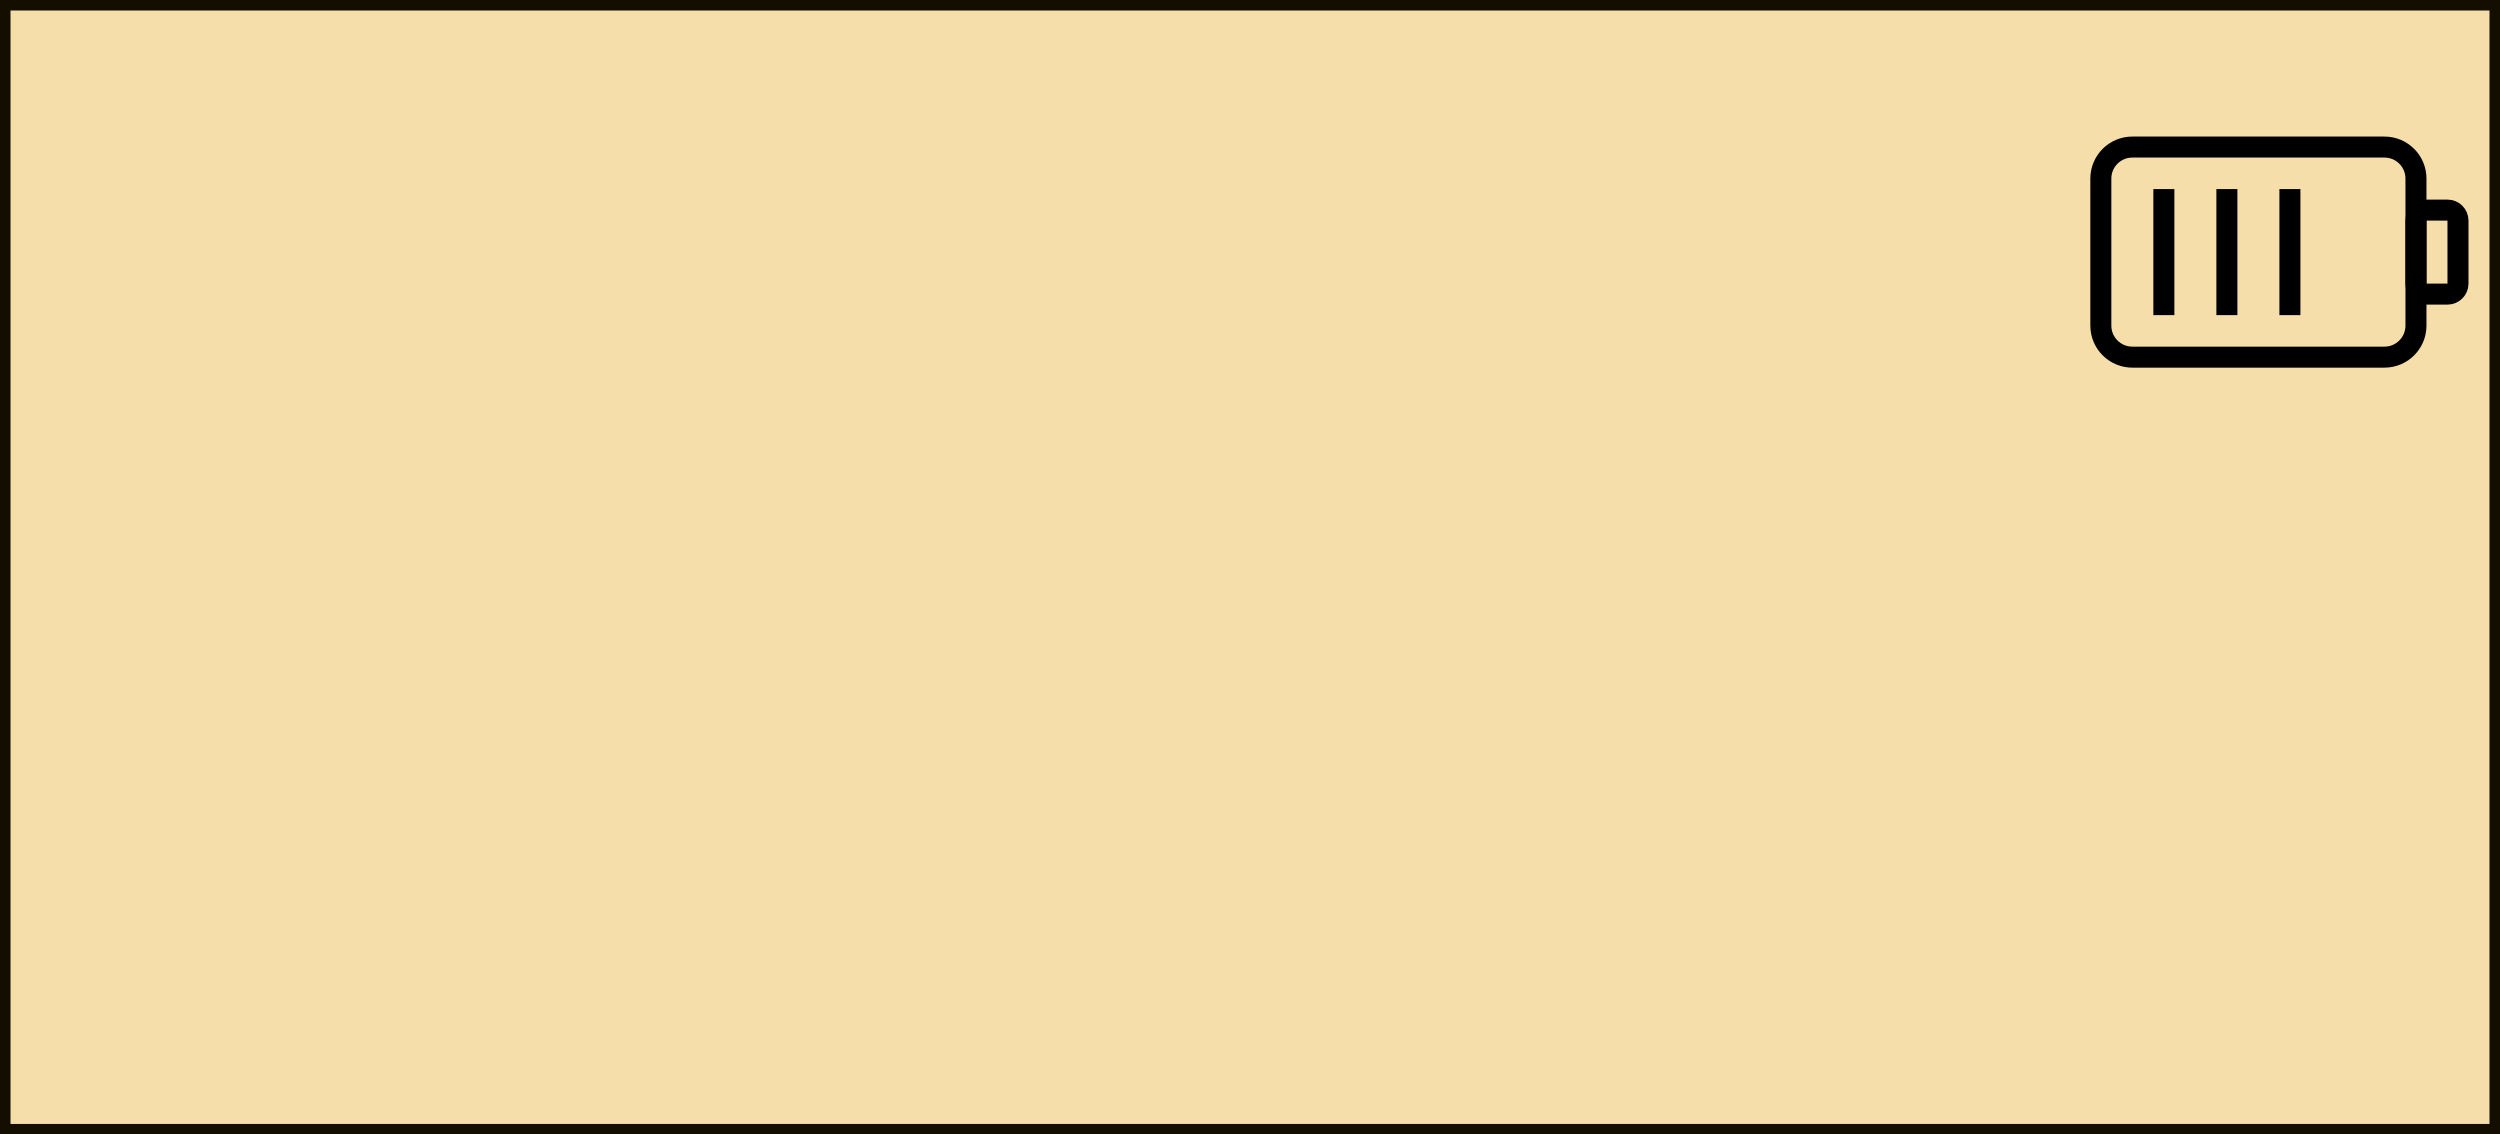 <?xml version="1.0" encoding="UTF-8" standalone="no"?>
<!DOCTYPE svg PUBLIC "-//W3C//DTD SVG 1.1//EN" "http://www.w3.org/Graphics/SVG/1.1/DTD/svg11.dtd">
<svg width="100%" height="100%" viewBox="0 0 119 54" version="1.1" xmlns="http://www.w3.org/2000/svg" xmlns:xlink="http://www.w3.org/1999/xlink" xml:space="preserve" xmlns:serif="http://www.serif.com/" style="fill-rule:evenodd;clip-rule:evenodd;stroke-miterlimit:10;">
    <g transform="matrix(1,0,0,1,-1.694,-1.607)">
        <g transform="matrix(1,0,0,1,-8.306,-8.393)">
            <rect x="10" y="10" width="119" height="54" style="fill:rgb(245,222,170);"/>
        </g>
        <g transform="matrix(1,0,0,1,-8.306,-8.393)">
            <clipPath id="_clip1">
                <rect x="9" y="9" width="122" height="57"/>
            </clipPath>
            <g clip-path="url(#_clip1)">
                <rect x="10" y="10" width="119" height="54" style="fill:none;stroke:rgb(20,14,0);stroke-width:1px;"/>
            </g>
        </g>
        <g transform="matrix(1,0,0,1,-8.306,-8.393)">
            <path d="M125,18.5C125,17.672 124.328,17 123.5,17L111.5,17C110.672,17 110,17.672 110,18.5L110,25.5C110,26.328 110.672,27 111.5,27L123.5,27C124.328,27 125,26.328 125,25.5L125,18.5Z" style="fill:none;stroke:black;stroke-width:1px;"/>
        </g>
        <g transform="matrix(1,0,0,1,-8.306,-8.393)">
            <clipPath id="_clip2">
                <rect x="9" y="9" width="122" height="57"/>
            </clipPath>
            <g clip-path="url(#_clip2)">
                <path d="M127,20.5C127,20.224 126.776,20 126.5,20L125.5,20C125.224,20 125,20.224 125,20.5L125,23.5C125,23.776 125.224,24 125.5,24L126.5,24C126.776,24 127,23.776 127,23.5L127,20.5Z" style="fill:none;stroke:black;stroke-width:1px;"/>
            </g>
        </g>
        <g transform="matrix(1,0,0,1,-8.306,-8.393)">
            <path d="M113,19L113,25M116,19L116,25M119,19L119,25" style="fill:none;stroke:black;stroke-width:1px;"/>
        </g>
    </g>
</svg>
